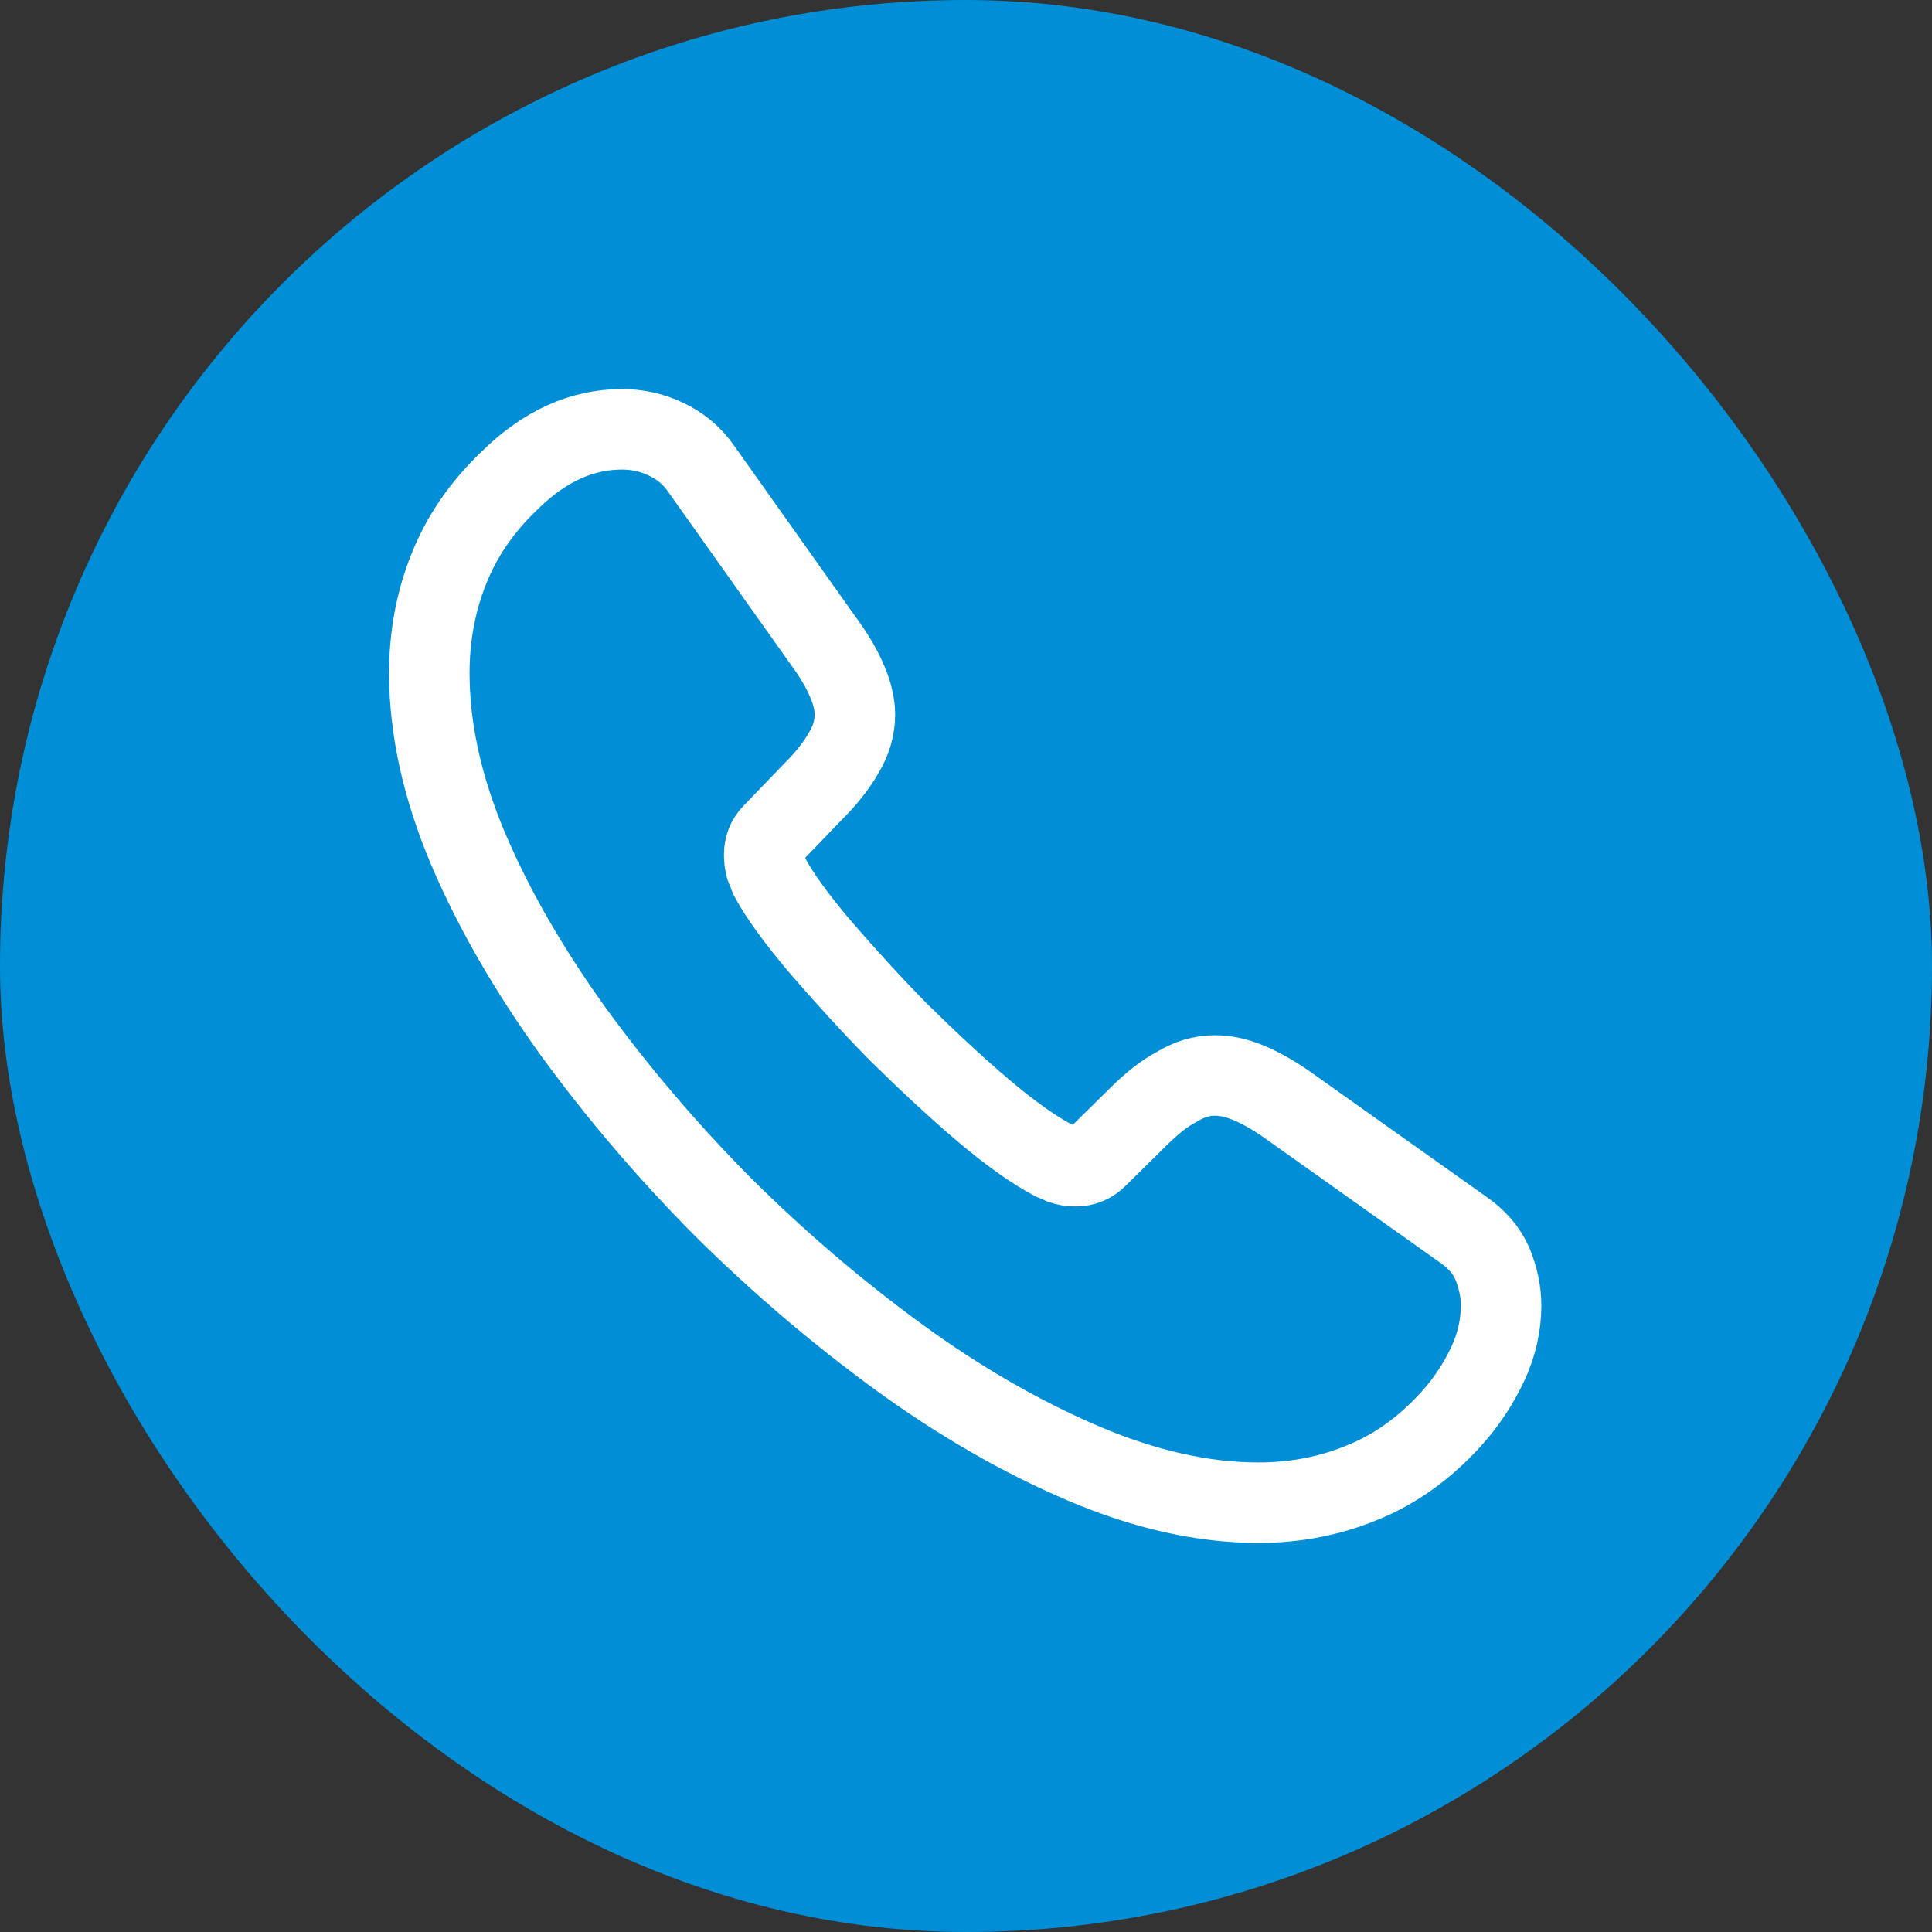<svg width="24" height="24" viewBox="0 0 24 24" fill="none" xmlns="http://www.w3.org/2000/svg">
<rect x="0" y="0" width="24" height="24" fill="#333333" stroke="none"/>
<rect width="24" height="24" rx="12" fill="#008ED6"/>
<path d="M18.647 16.22C18.647 16.46 18.593 16.707 18.48 16.947C18.367 17.187 18.22 17.413 18.027 17.627C17.7 17.987 17.34 18.247 16.933 18.413C16.533 18.58 16.1 18.667 15.633 18.667C14.953 18.667 14.227 18.507 13.46 18.18C12.693 17.853 11.927 17.413 11.167 16.86C10.4 16.3 9.673 15.68 8.98 14.993C8.293 14.3 7.673 13.573 7.12 12.813C6.573 12.053 6.133 11.293 5.813 10.54C5.493 9.78 5.333 9.053 5.333 8.36C5.333 7.907 5.413 7.473 5.573 7.073C5.733 6.667 5.987 6.293 6.34 5.96C6.767 5.54 7.233 5.333 7.727 5.333C7.913 5.333 8.1 5.373 8.267 5.453C8.44 5.533 8.593 5.653 8.713 5.827L10.26 8.007C10.38 8.173 10.467 8.327 10.527 8.473C10.587 8.613 10.62 8.753 10.62 8.88C10.62 9.04 10.573 9.2 10.48 9.353C10.393 9.507 10.267 9.667 10.107 9.827L9.6 10.353C9.527 10.427 9.493 10.513 9.493 10.62C9.493 10.673 9.5 10.72 9.513 10.773C9.533 10.827 9.553 10.867 9.567 10.907C9.687 11.127 9.893 11.413 10.187 11.76C10.487 12.107 10.807 12.46 11.153 12.813C11.513 13.167 11.86 13.493 12.213 13.793C12.56 14.087 12.847 14.287 13.073 14.407C13.107 14.42 13.147 14.44 13.193 14.46C13.247 14.48 13.3 14.487 13.36 14.487C13.473 14.487 13.56 14.447 13.633 14.373L14.14 13.873C14.307 13.707 14.467 13.58 14.62 13.5C14.773 13.407 14.927 13.36 15.093 13.36C15.22 13.36 15.353 13.387 15.5 13.447C15.647 13.507 15.8 13.593 15.967 13.707L18.173 15.273C18.347 15.393 18.467 15.533 18.54 15.7C18.607 15.867 18.647 16.033 18.647 16.22Z" stroke="white" stroke-miterlimit="10"/>
</svg>
